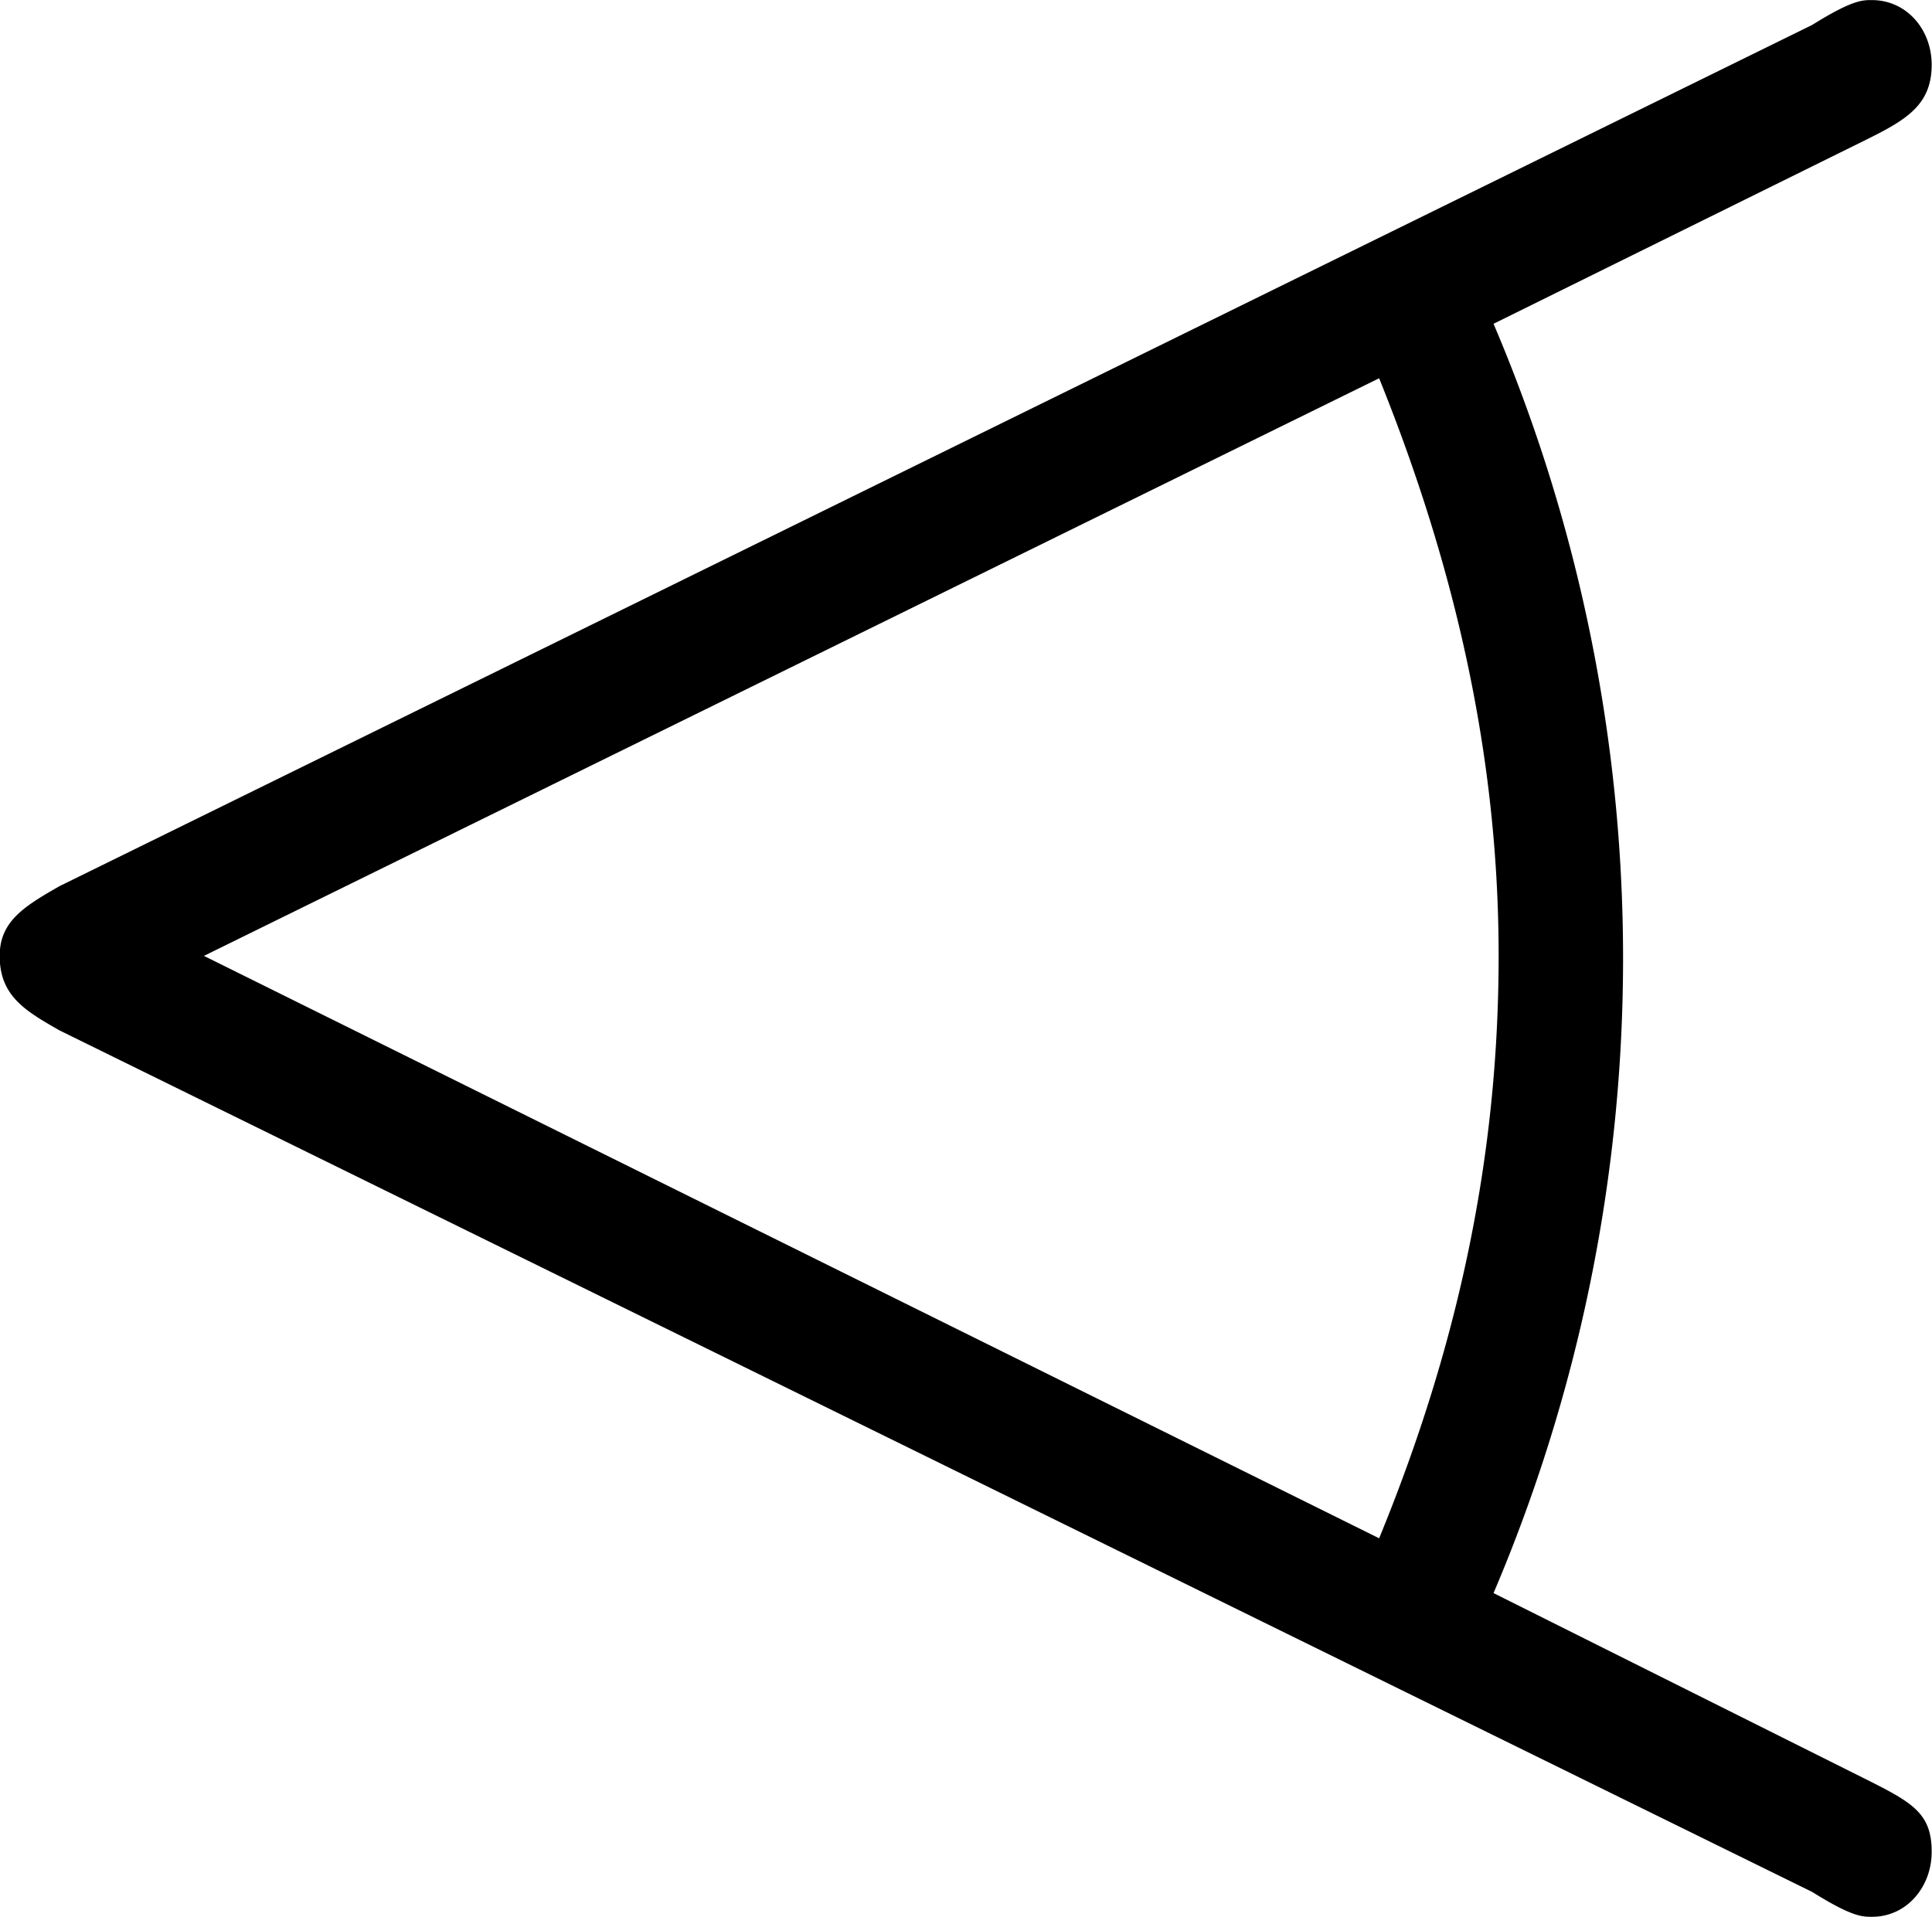 <svg xmlns="http://www.w3.org/2000/svg" xmlns:xlink="http://www.w3.org/1999/xlink" width="8.083" height="8.021" viewBox="0 0 6.063 6.016"><svg overflow="visible" x="148.712" y="134.765" transform="translate(-149.275 -129.265)"><path style="stroke:none" d="M6.422-5.063c.125-.062.203-.109.203-.234 0-.11-.078-.203-.188-.203-.03 0-.062 0-.187.078L.75-2.719c-.11.063-.188.11-.188.219 0 .125.079.172.188.234L6.25.438c.125.078.156.078.188.078.109 0 .187-.094.187-.204 0-.124-.063-.156-.219-.234L5.25-.5a5.084 5.084 0 0 0 0-3.984zM1.203-2.5l3.688-1.813c.265.657.375 1.25.375 1.813 0 .625-.125 1.219-.375 1.828zm0 0"/></svg></svg>